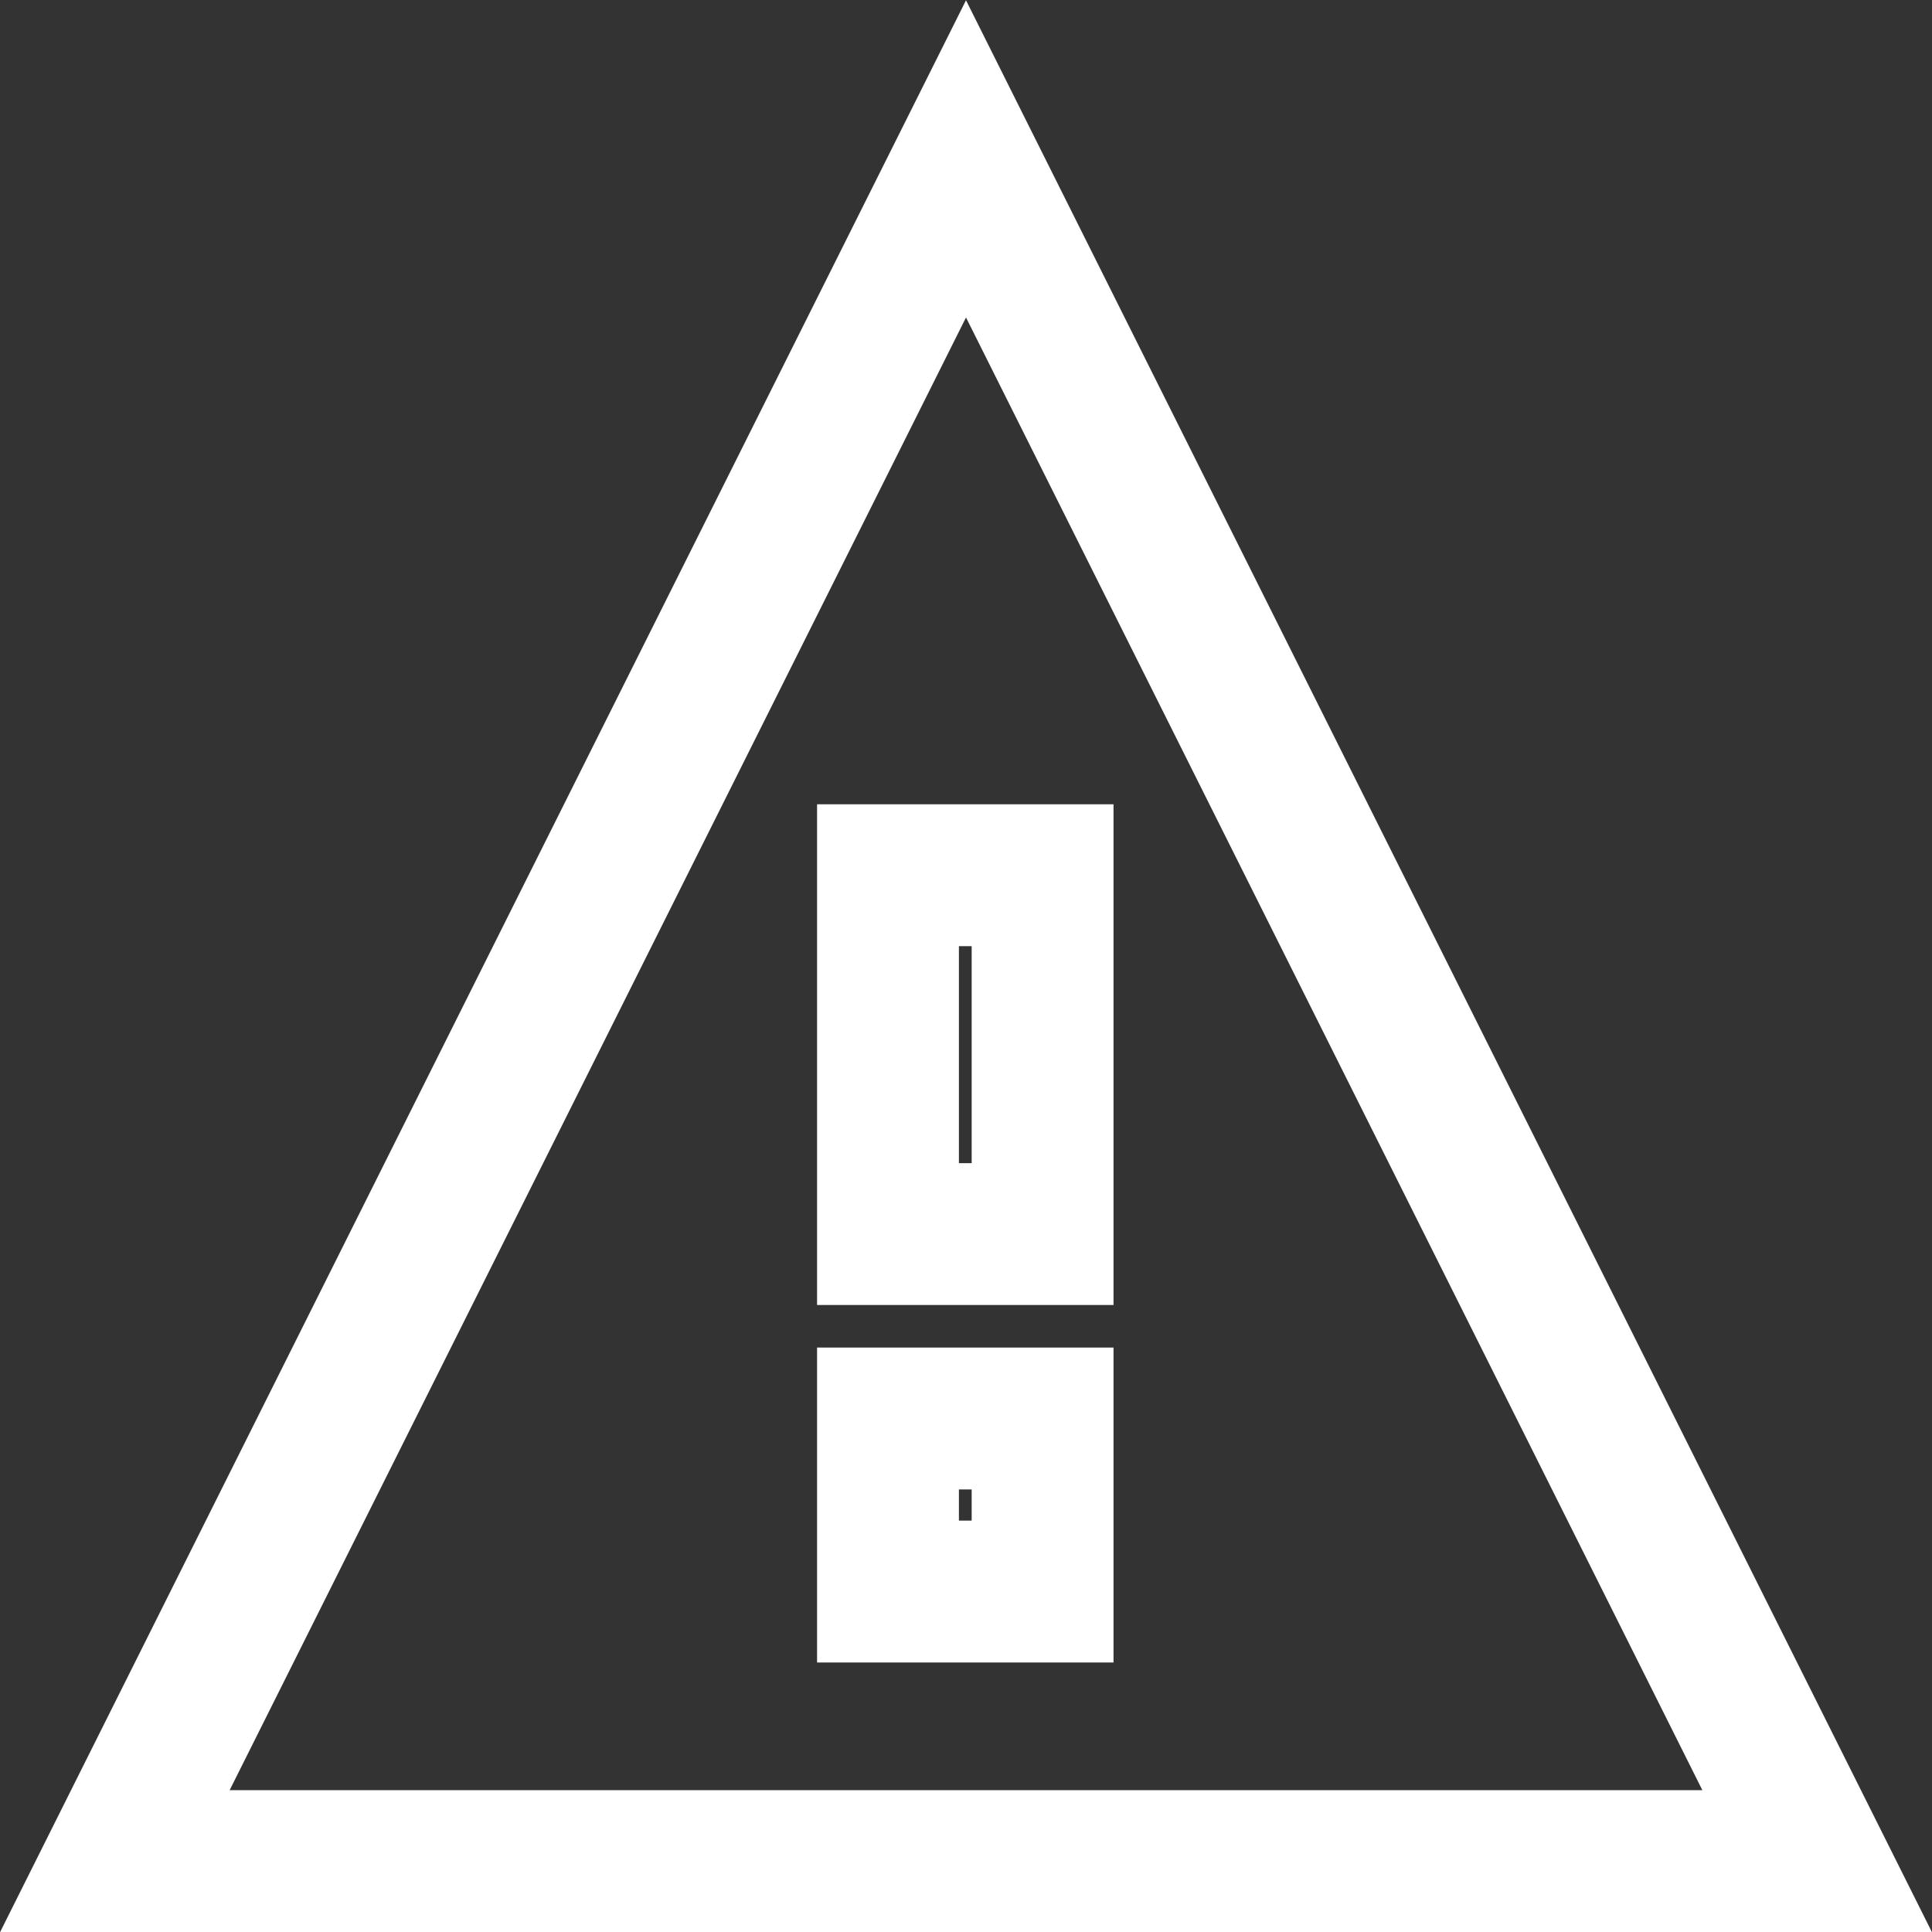 <svg xmlns="http://www.w3.org/2000/svg" viewBox="0 0 13.62 13.62"><rect x="0" y="0" width="13.62" height="13.62" fill="#333333" stroke="none"/><defs><style>.cls-1{fill:none;stroke:#fff;stroke-miterlimit:10;}</style></defs><title>자산 2</title><g id="레이어_2" data-name="레이어 2"><g id="레이어_1-2" data-name="레이어 1"><path class="cls-1" d="M.81,13.12h12l-6-12Zm6.54-1.9H6.26V10H7.35Zm0-2.52H6.26V6.17H7.35Z"/></g></g></svg>
